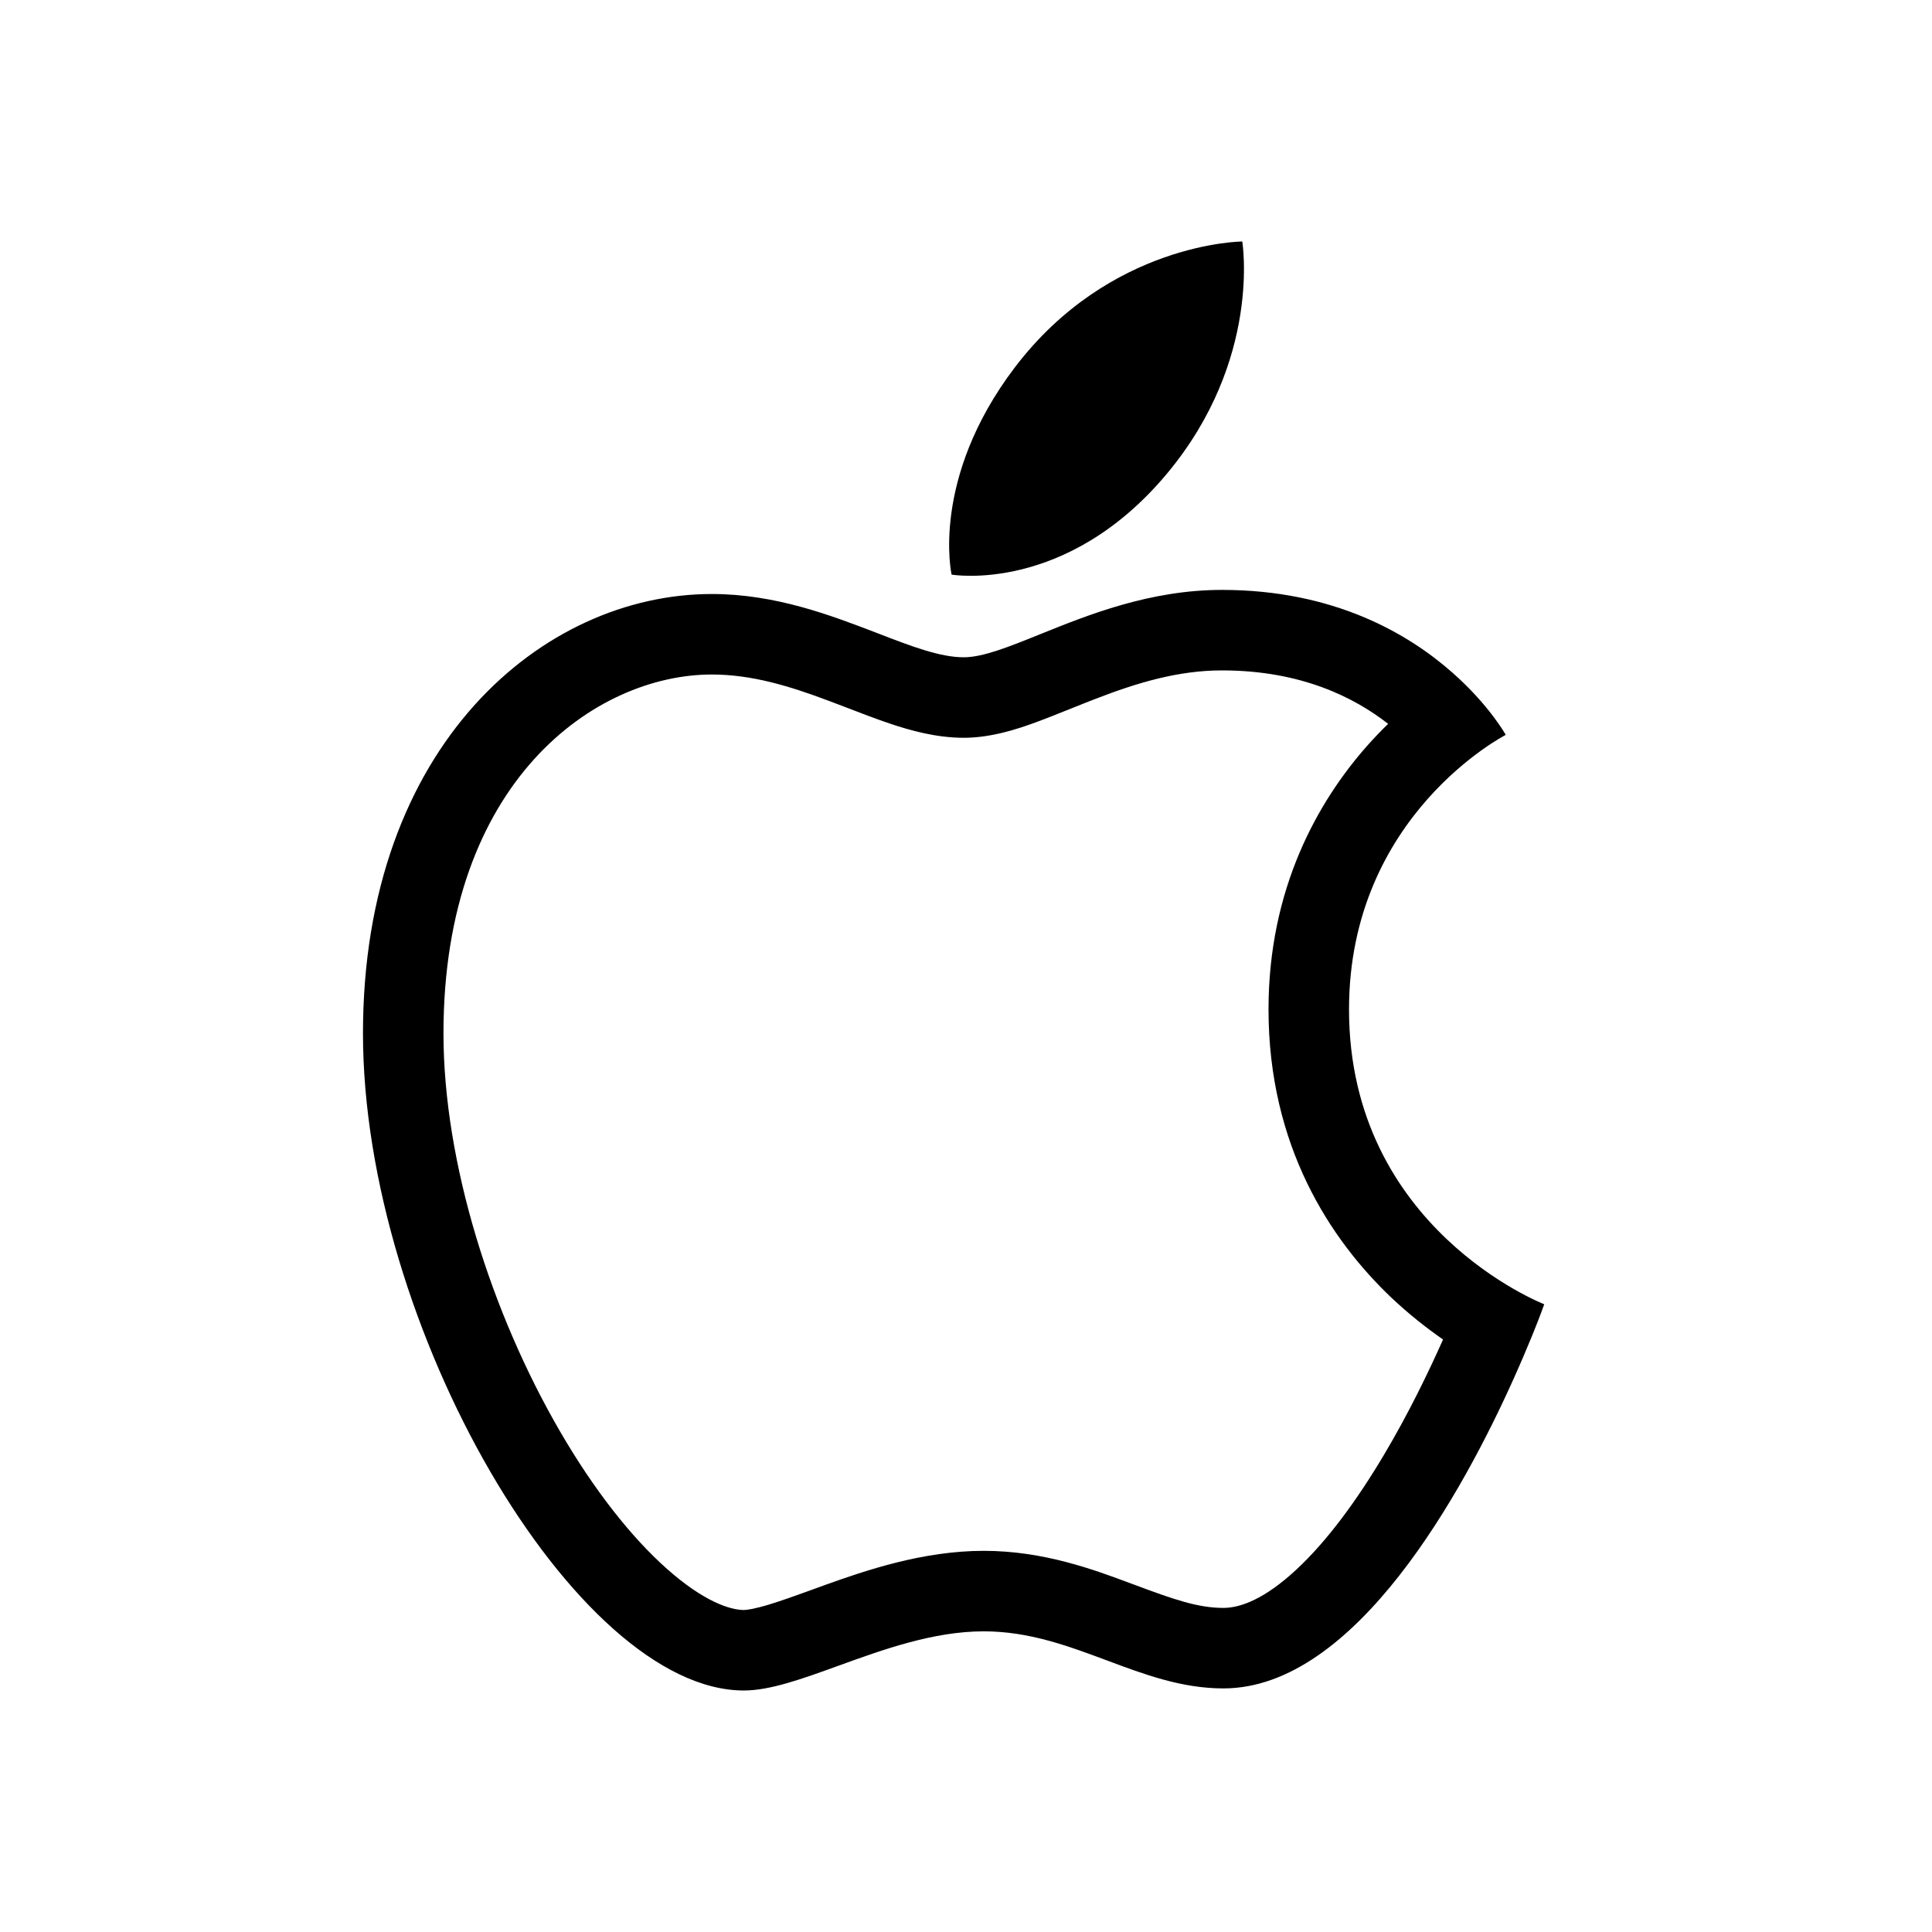 <svg viewBox="0 0 24 24" xmlns="http://www.w3.org/2000/svg">
<path d="M12.605 4.566C13.788 3.008 15.432 3 15.432 3C15.432 3 15.676 4.466 14.502 5.877C13.247 7.385 11.821 7.138 11.821 7.138C11.821 7.138 11.553 5.953 12.605 4.566Z"/>
<path fill-rule="evenodd" clip-rule="evenodd" d="M18.705 9.129C18.705 9.129 16.758 10.124 16.758 12.539C16.758 15.263 19.183 16.202 19.183 16.202C19.183 16.202 19.131 16.351 19.031 16.596C18.971 16.742 18.895 16.923 18.803 17.127C18.18 18.515 16.842 20.974 15.198 20.974C14.68 20.974 14.217 20.801 13.749 20.626C13.269 20.447 12.782 20.265 12.221 20.265C11.595 20.265 10.972 20.491 10.416 20.692C9.97 20.854 9.567 21 9.241 21C7.151 21 4.509 16.474 4.509 12.836C4.509 9.256 6.745 7.379 8.842 7.379C9.634 7.379 10.323 7.644 10.901 7.866C11.317 8.027 11.675 8.165 11.972 8.165C12.21 8.165 12.528 8.037 12.915 7.881C13.517 7.638 14.285 7.328 15.18 7.328C16.565 7.328 17.491 7.868 18.044 8.357C18.501 8.76 18.705 9.129 18.705 9.129ZM17.244 8.992C16.828 8.667 16.167 8.328 15.18 8.328C14.631 8.328 14.119 8.484 13.613 8.68C13.53 8.712 13.428 8.752 13.322 8.795C13.162 8.859 12.993 8.927 12.867 8.973C12.646 9.054 12.316 9.165 11.972 9.165C11.629 9.165 11.305 9.073 11.058 8.99C10.888 8.933 10.693 8.858 10.514 8.789C10.439 8.76 10.367 8.733 10.301 8.708C9.802 8.52 9.336 8.379 8.842 8.379C7.398 8.379 5.509 9.702 5.509 12.836C5.509 14.442 6.103 16.311 6.956 17.78C7.38 18.51 7.843 19.097 8.284 19.488C8.743 19.896 9.071 20 9.241 20H9.241C9.273 20 9.367 19.989 9.564 19.929C9.713 19.883 9.869 19.827 10.06 19.758C10.118 19.737 10.179 19.715 10.244 19.691C10.752 19.509 11.463 19.265 12.221 19.265C12.964 19.265 13.594 19.5 14.05 19.671C14.061 19.675 14.071 19.679 14.081 19.682C14.585 19.871 14.883 19.974 15.198 19.974C15.413 19.974 15.715 19.86 16.106 19.496C16.489 19.14 16.859 18.633 17.19 18.076C17.494 17.566 17.744 17.049 17.926 16.64C17.725 16.5 17.504 16.328 17.282 16.118C16.526 15.399 15.758 14.236 15.758 12.539C15.758 11.037 16.371 9.958 16.982 9.266C17.07 9.167 17.158 9.075 17.244 8.992Z"/>
</svg>
